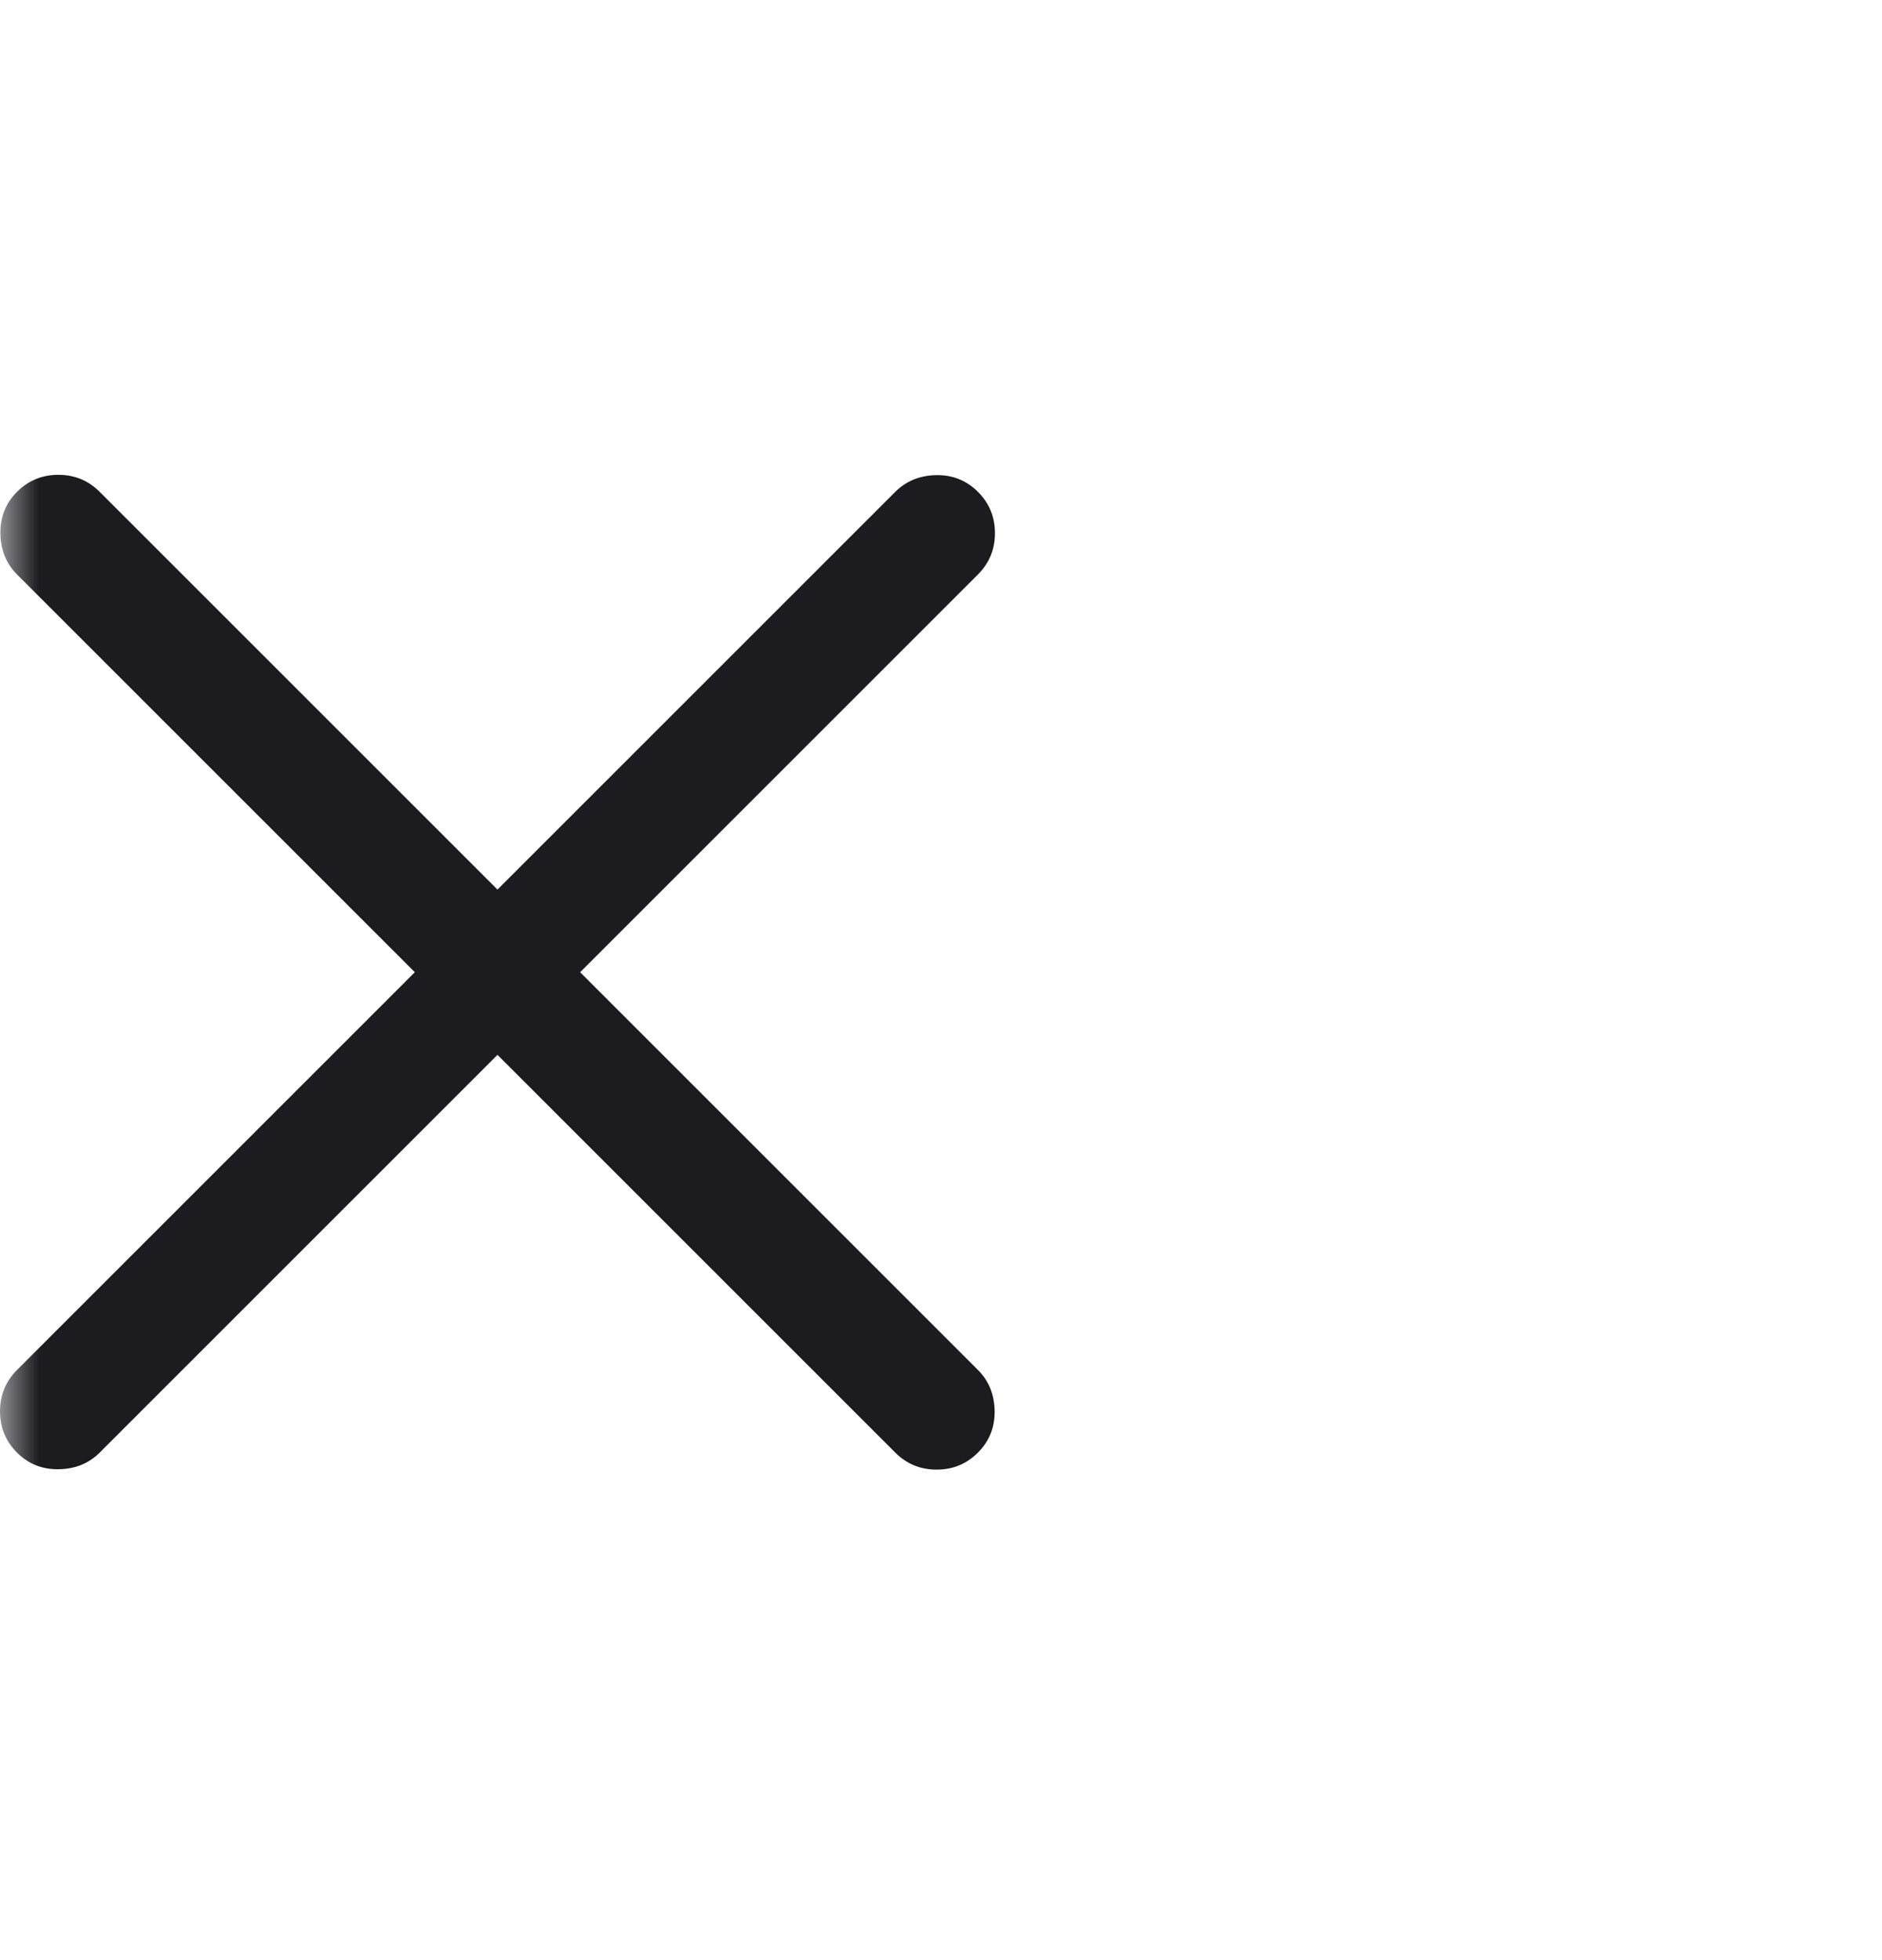 <svg width="24" height="25" viewBox="0 0 24 25" fill="none" xmlns="http://www.w3.org/2000/svg">
<g id="close">
<mask id="mask0_266_4386" style="mask-type:alpha" maskUnits="userSpaceOnUse" x="0" y="0" width="24" height="25">
<rect id="Bounding box" y="0.4" width="24" height="24" fill="#D9D9D9"/>
</mask>
<g mask="url(#mask0_266_4386)">
<path id="close_2" d="M6.344 13.454L1.271 18.527C1.133 18.665 0.959 18.736 0.749 18.739C0.539 18.743 0.362 18.672 0.217 18.527C0.072 18.382 0 18.206 0 18C0 17.794 0.072 17.618 0.217 17.473L5.29 12.4L0.217 7.327C0.079 7.188 0.008 7.014 0.005 6.805C0.002 6.595 0.072 6.418 0.217 6.273C0.362 6.128 0.538 6.056 0.744 6.056C0.951 6.056 1.126 6.128 1.271 6.273L6.344 11.346L11.417 6.273C11.556 6.135 11.73 6.064 11.94 6.06C12.149 6.057 12.326 6.128 12.471 6.273C12.616 6.418 12.688 6.594 12.688 6.8C12.688 7.006 12.616 7.182 12.471 7.327L7.398 12.4L12.471 17.473C12.61 17.611 12.68 17.785 12.684 17.995C12.687 18.205 12.616 18.382 12.471 18.527C12.326 18.672 12.151 18.744 11.944 18.744C11.738 18.744 11.562 18.672 11.417 18.527L6.344 13.454Z" fill="#1C1B1F"/>
</g>
</g>
</svg>

